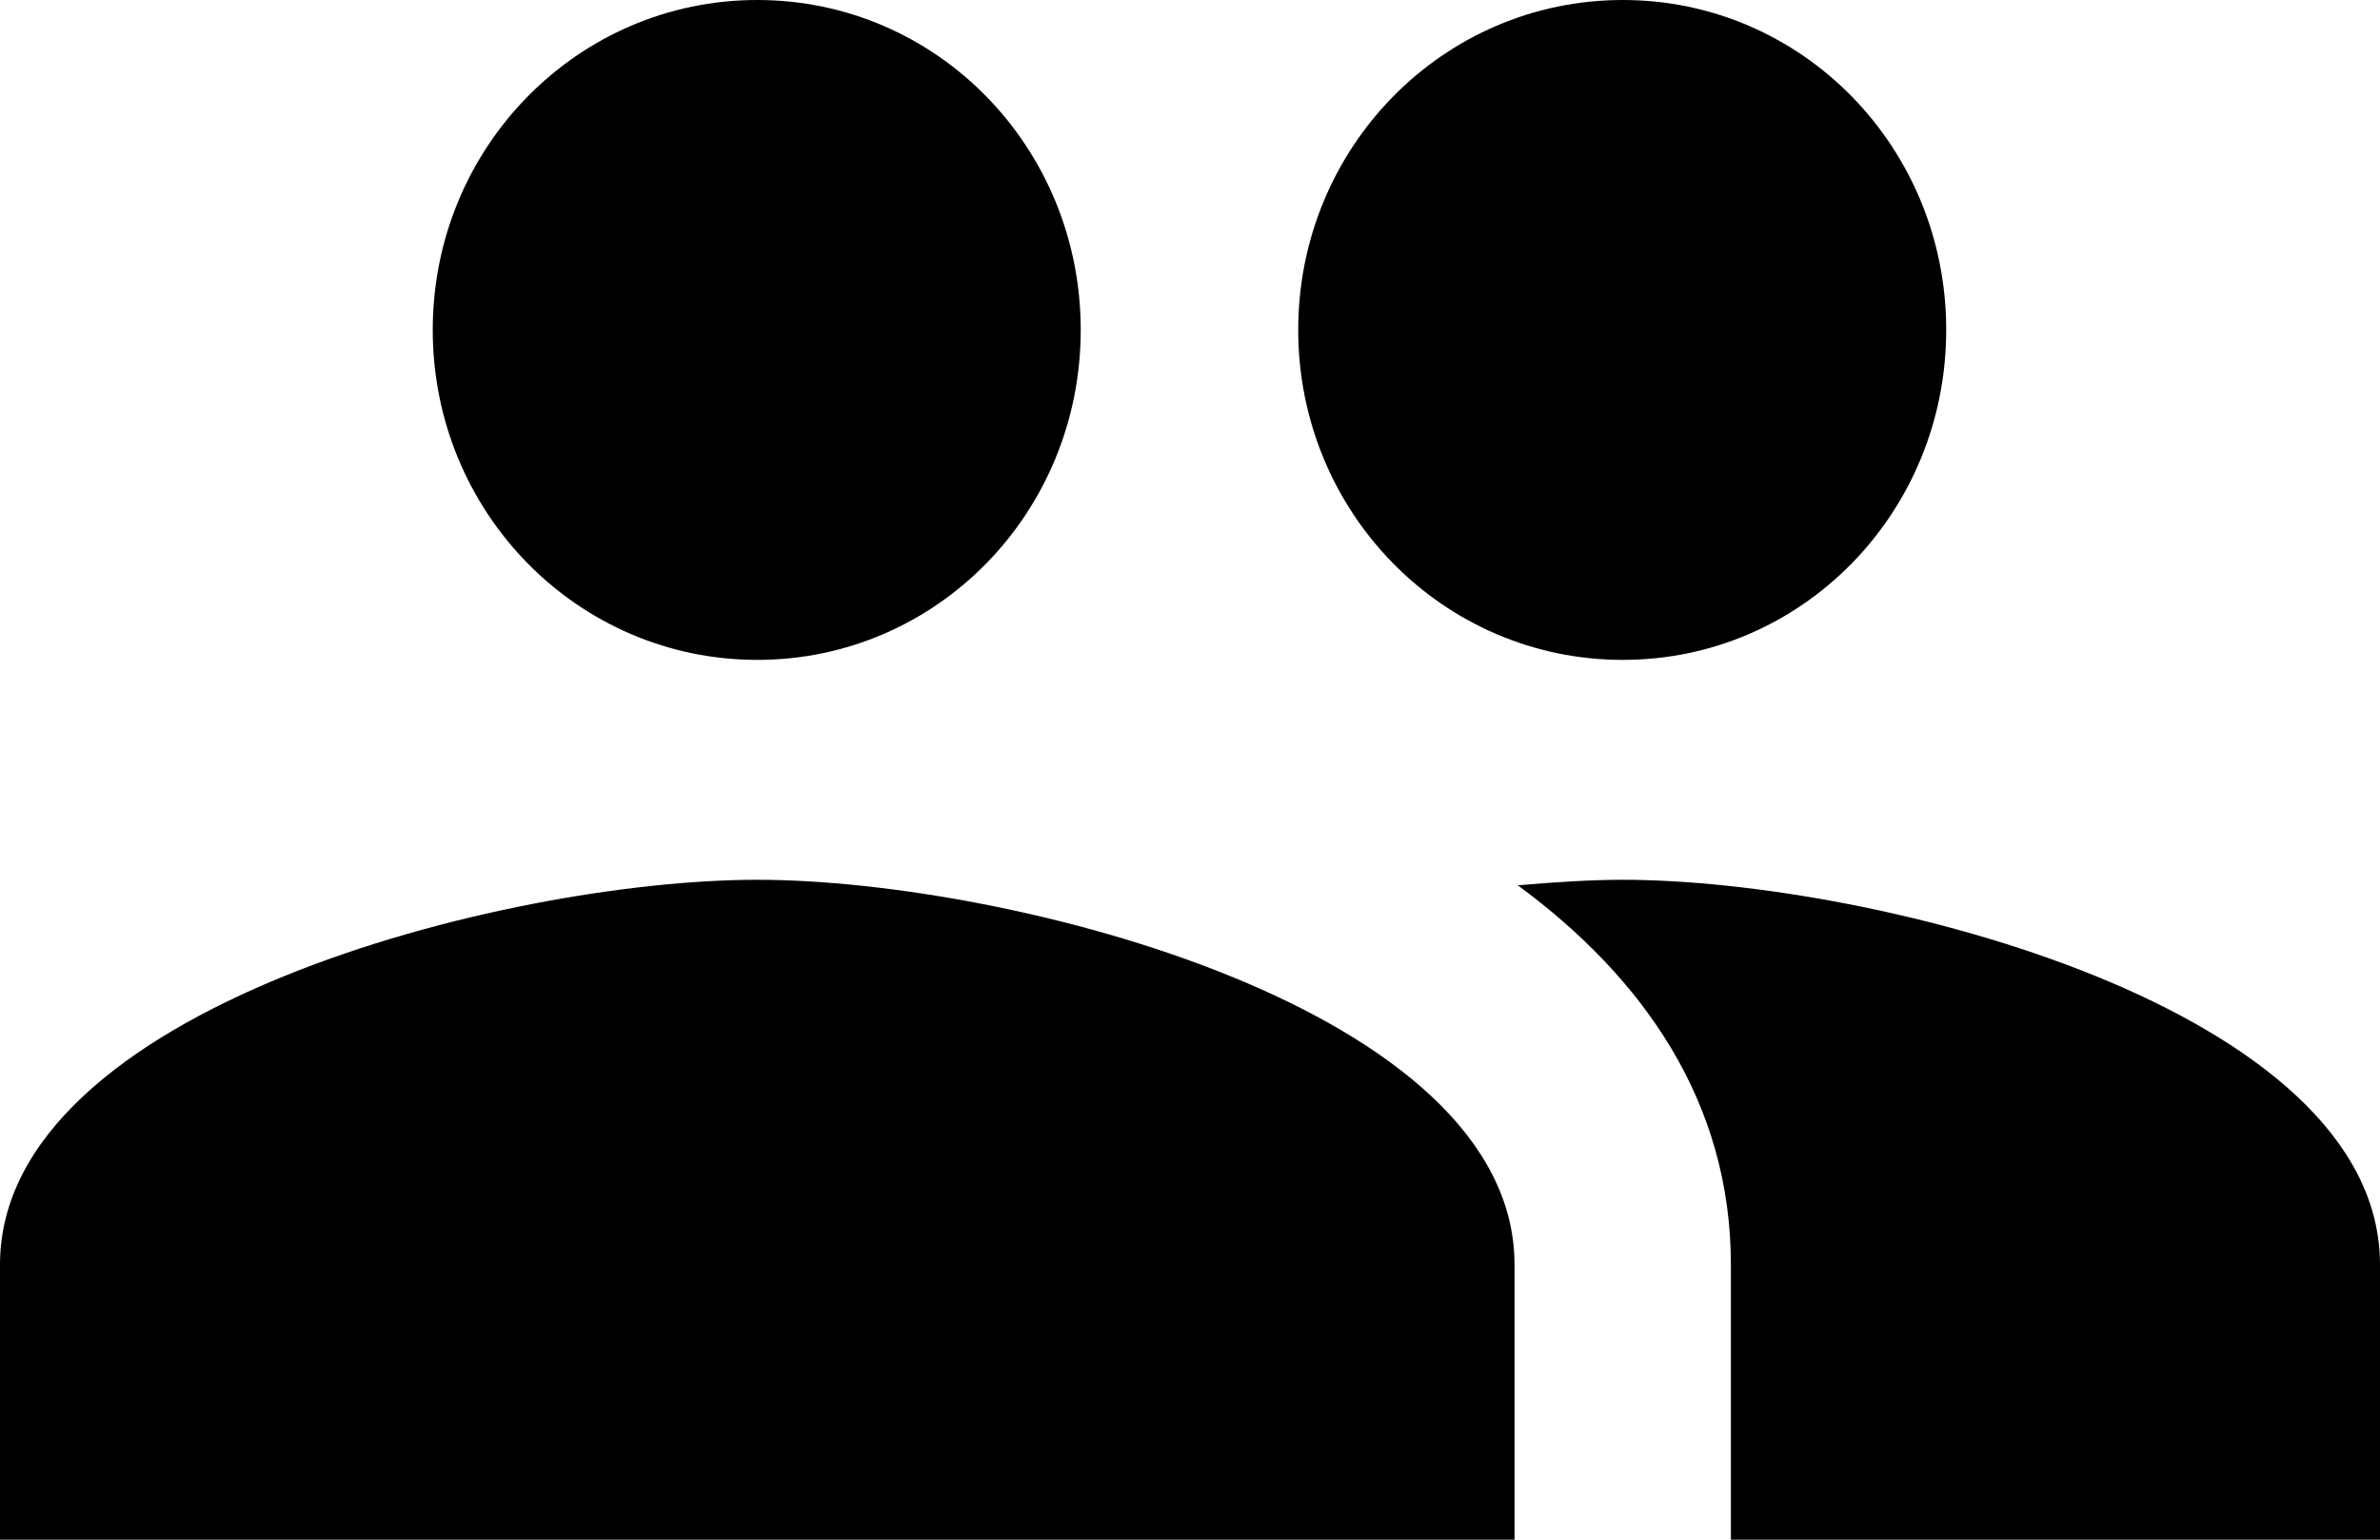 <svg width="34" height="22" viewBox="0 0 34 22" fill="none" xmlns="http://www.w3.org/2000/svg">
<path d="M23.182 9.429C25.747 9.429 27.803 7.323 27.803 4.714C27.803 2.106 25.747 0 23.182 0C20.616 0 18.546 2.106 18.546 4.714C18.546 7.323 20.616 9.429 23.182 9.429ZM10.818 9.429C13.384 9.429 15.439 7.323 15.439 4.714C15.439 2.106 13.384 0 10.818 0C8.253 0 6.182 2.106 6.182 4.714C6.182 7.323 8.253 9.429 10.818 9.429ZM10.818 12.571C7.217 12.571 0 14.41 0 18.071V22H21.636V18.071C21.636 14.41 14.419 12.571 10.818 12.571ZM23.182 12.571C22.734 12.571 22.224 12.603 21.683 12.65C23.476 13.97 24.727 15.746 24.727 18.071V22H34V18.071C34 14.41 26.783 12.571 23.182 12.571Z" fill="black"/>
</svg>